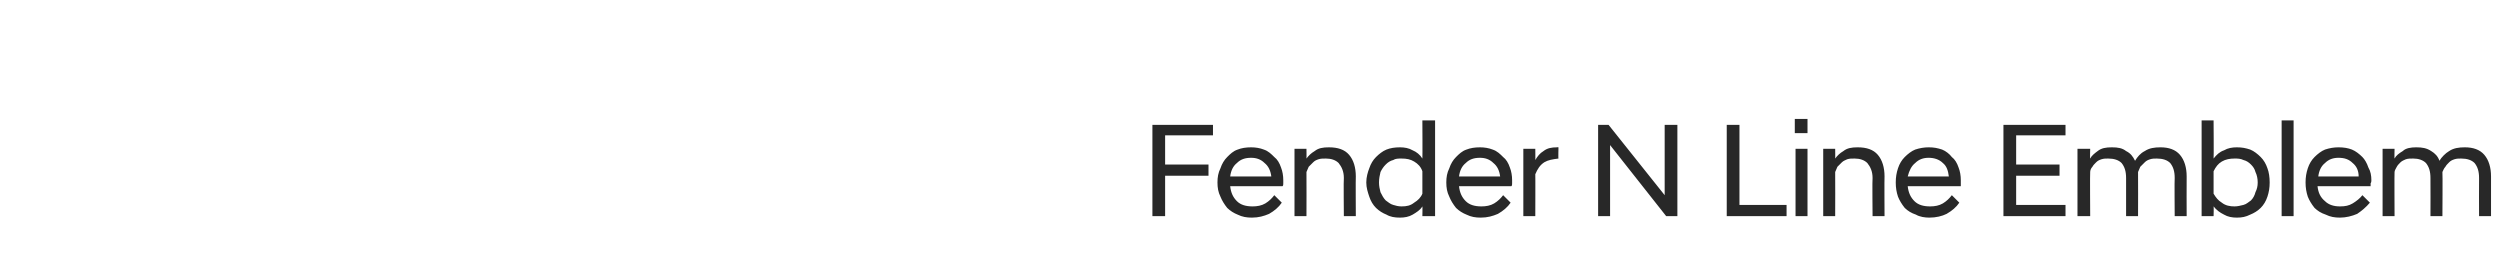 <?xml version="1.0" standalone="no"?>
<!DOCTYPE svg PUBLIC "-//W3C//DTD SVG 1.1//EN" "http://www.w3.org/Graphics/SVG/1.1/DTD/svg11.dtd">
<svg xmlns="http://www.w3.org/2000/svg" version="1.1" width="334.3px" height="37.3px" viewBox="0 -1 334.3 37.3" style="top:-1px">
  <desc>Fender N Line Emblem</desc>
  <defs/>
  <g id="Polygon138454">
    <path d="M 154.1 15.7 L 162.2 15.7 L 162.2 17.1 L 155.8 17.1 L 155.8 21 L 161.6 21 L 161.6 22.5 L 155.8 22.5 L 155.8 27.9 L 154.1 27.9 L 154.1 15.7 Z M 167.4 28.1 C 166.7 28.1 166.1 28 165.5 27.7 C 165 27.5 164.5 27.2 164.1 26.8 C 163.7 26.3 163.4 25.8 163.2 25.3 C 162.9 24.7 162.8 24.1 162.8 23.4 C 162.8 22.7 162.9 22.1 163.2 21.5 C 163.4 20.9 163.7 20.4 164.1 20 C 164.5 19.6 164.9 19.2 165.5 19 C 166 18.8 166.6 18.7 167.3 18.7 C 167.9 18.7 168.5 18.8 169 19 C 169.6 19.2 170 19.6 170.4 20 C 170.8 20.3 171.1 20.8 171.3 21.4 C 171.5 21.9 171.6 22.5 171.6 23.1 C 171.6 23.2 171.6 23.4 171.6 23.5 C 171.6 23.7 171.6 23.8 171.5 23.9 C 171.5 23.9 164.5 23.9 164.5 23.9 C 164.6 24.8 164.9 25.4 165.4 25.9 C 165.9 26.4 166.6 26.6 167.5 26.6 C 168.1 26.6 168.7 26.5 169.2 26.2 C 169.7 25.9 170.1 25.5 170.4 25.1 C 170.4 25.1 171.4 26.1 171.4 26.1 C 171 26.7 170.4 27.2 169.7 27.6 C 169 27.9 168.3 28.1 167.4 28.1 Z M 167.3 20.1 C 166.5 20.1 165.9 20.3 165.4 20.8 C 164.9 21.2 164.6 21.8 164.5 22.6 C 164.5 22.6 170 22.6 170 22.6 C 169.9 21.8 169.6 21.2 169.1 20.8 C 168.6 20.3 168 20.1 167.3 20.1 Z M 173.1 18.9 L 174.7 18.9 C 174.7 18.9 174.72 20.24 174.7 20.2 C 175 19.8 175.3 19.5 175.8 19.2 C 176.3 18.8 176.9 18.7 177.7 18.7 C 178.9 18.7 179.8 19 180.4 19.7 C 181 20.4 181.3 21.4 181.3 22.6 C 181.27 22.63 181.3 27.9 181.3 27.9 L 179.7 27.9 C 179.7 27.9 179.65 22.8 179.7 22.8 C 179.7 21.9 179.4 21.3 179 20.8 C 178.6 20.4 178 20.2 177.3 20.2 C 176.9 20.2 176.6 20.2 176.3 20.3 C 176 20.4 175.8 20.5 175.6 20.7 C 175.4 20.9 175.2 21.1 175 21.3 C 174.9 21.5 174.8 21.8 174.7 22 C 174.72 22 174.7 27.9 174.7 27.9 L 173.1 27.9 L 173.1 18.9 Z M 190.2 26.6 C 189.9 27.1 189.4 27.4 188.9 27.7 C 188.4 28 187.8 28.1 187.2 28.1 C 186.5 28.1 185.9 28 185.4 27.7 C 184.9 27.5 184.4 27.2 184 26.8 C 183.6 26.4 183.3 25.9 183.1 25.3 C 182.9 24.7 182.7 24.1 182.7 23.4 C 182.7 22.7 182.9 22 183.1 21.5 C 183.3 20.9 183.6 20.4 184 20 C 184.4 19.6 184.9 19.2 185.4 19 C 185.9 18.8 186.5 18.7 187.2 18.7 C 187.8 18.7 188.4 18.8 188.9 19.1 C 189.4 19.3 189.9 19.7 190.2 20.2 C 190.23 20.15 190.2 15.1 190.2 15.1 L 191.9 15.1 L 191.9 27.9 L 190.2 27.9 C 190.2 27.9 190.23 26.61 190.2 26.6 Z M 187.4 26.6 C 188.1 26.6 188.6 26.5 189.1 26.1 C 189.6 25.8 190 25.4 190.2 24.9 C 190.2 24.9 190.2 21.9 190.2 21.9 C 190 21.3 189.6 20.9 189.1 20.6 C 188.6 20.3 188.1 20.2 187.4 20.2 C 187 20.2 186.6 20.2 186.3 20.4 C 185.9 20.5 185.6 20.7 185.3 21 C 185 21.3 184.8 21.6 184.6 22 C 184.5 22.4 184.4 22.9 184.4 23.4 C 184.4 23.9 184.5 24.3 184.6 24.7 C 184.8 25.1 185 25.5 185.3 25.8 C 185.6 26 185.9 26.3 186.3 26.4 C 186.6 26.5 187 26.6 187.4 26.6 Z M 198 28.1 C 197.3 28.1 196.7 28 196.1 27.7 C 195.6 27.5 195.1 27.2 194.7 26.8 C 194.3 26.3 194 25.8 193.8 25.3 C 193.5 24.7 193.4 24.1 193.4 23.4 C 193.4 22.7 193.5 22.1 193.8 21.5 C 194 20.9 194.3 20.4 194.7 20 C 195.1 19.6 195.5 19.2 196.1 19 C 196.6 18.8 197.2 18.7 197.9 18.7 C 198.5 18.7 199.1 18.8 199.6 19 C 200.2 19.2 200.6 19.6 201 20 C 201.4 20.3 201.7 20.8 201.9 21.4 C 202.1 21.9 202.2 22.5 202.2 23.1 C 202.2 23.2 202.2 23.4 202.2 23.5 C 202.2 23.7 202.2 23.8 202.1 23.9 C 202.1 23.9 195.1 23.9 195.1 23.9 C 195.2 24.8 195.5 25.4 196 25.9 C 196.5 26.4 197.2 26.6 198.1 26.6 C 198.7 26.6 199.3 26.5 199.8 26.2 C 200.3 25.9 200.7 25.5 201 25.1 C 201 25.1 202 26.1 202 26.1 C 201.6 26.7 201 27.2 200.3 27.6 C 199.6 27.9 198.9 28.1 198 28.1 Z M 197.9 20.1 C 197.1 20.1 196.5 20.3 196 20.8 C 195.5 21.2 195.2 21.8 195.1 22.6 C 195.1 22.6 200.6 22.6 200.6 22.6 C 200.5 21.8 200.2 21.2 199.7 20.8 C 199.2 20.3 198.6 20.1 197.9 20.1 Z M 203.7 18.9 L 205.3 18.9 C 205.3 18.9 205.32 20.42 205.3 20.4 C 205.6 19.9 205.9 19.5 206.4 19.2 C 206.9 18.8 207.5 18.7 208.2 18.7 C 208.16 18.67 208.4 18.7 208.4 18.7 C 208.4 18.7 208.36 20.24 208.4 20.2 C 207.6 20.3 207 20.4 206.5 20.7 C 205.9 21.1 205.6 21.6 205.3 22.3 C 205.32 22.27 205.3 27.9 205.3 27.9 L 203.7 27.9 L 203.7 18.9 Z M 213.7 15.7 L 215.1 15.7 L 222.6 25.1 L 222.6 15.7 L 224.3 15.7 L 224.3 27.9 L 222.8 27.9 L 215.3 18.4 L 215.3 27.9 L 213.7 27.9 L 213.7 15.7 Z M 230.9 15.7 L 232.6 15.7 L 232.6 26.4 L 238.9 26.4 L 238.9 27.9 L 230.9 27.9 L 230.9 15.7 Z M 240.1 18.9 L 241.7 18.9 L 241.7 27.9 L 240.1 27.9 L 240.1 18.9 Z M 240 14.9 L 241.7 14.9 L 241.7 16.8 L 240 16.8 L 240 14.9 Z M 243.8 18.9 L 245.4 18.9 C 245.4 18.9 245.42 20.24 245.4 20.2 C 245.7 19.8 246 19.5 246.5 19.2 C 247 18.8 247.6 18.7 248.4 18.7 C 249.6 18.7 250.5 19 251.1 19.7 C 251.7 20.4 252 21.4 252 22.6 C 251.97 22.63 252 27.9 252 27.9 L 250.4 27.9 C 250.4 27.9 250.35 22.8 250.4 22.8 C 250.4 21.9 250.1 21.3 249.7 20.8 C 249.3 20.4 248.7 20.2 248 20.2 C 247.6 20.2 247.3 20.2 247 20.3 C 246.8 20.4 246.5 20.5 246.3 20.7 C 246.1 20.9 245.9 21.1 245.7 21.3 C 245.6 21.5 245.5 21.8 245.4 22 C 245.42 22 245.4 27.9 245.4 27.9 L 243.8 27.9 L 243.8 18.9 Z M 258 28.1 C 257.4 28.1 256.7 28 256.2 27.7 C 255.6 27.5 255.1 27.2 254.7 26.8 C 254.3 26.3 254 25.8 253.8 25.3 C 253.6 24.7 253.5 24.1 253.5 23.4 C 253.5 22.7 253.6 22.1 253.8 21.5 C 254 20.9 254.3 20.4 254.7 20 C 255.1 19.6 255.6 19.2 256.1 19 C 256.7 18.8 257.3 18.7 257.9 18.7 C 258.6 18.7 259.1 18.8 259.7 19 C 260.2 19.2 260.7 19.6 261 20 C 261.4 20.3 261.7 20.8 261.9 21.4 C 262.1 21.9 262.2 22.5 262.2 23.1 C 262.2 23.2 262.2 23.4 262.2 23.5 C 262.2 23.7 262.2 23.8 262.2 23.9 C 262.2 23.9 255.1 23.9 255.1 23.9 C 255.2 24.8 255.5 25.4 256 25.9 C 256.5 26.4 257.2 26.6 258.1 26.6 C 258.7 26.6 259.3 26.5 259.8 26.2 C 260.3 25.9 260.7 25.5 261 25.1 C 261 25.1 262 26.1 262 26.1 C 261.6 26.7 261 27.2 260.3 27.6 C 259.7 27.9 258.9 28.1 258 28.1 Z M 257.9 20.1 C 257.2 20.1 256.6 20.3 256.1 20.8 C 255.6 21.2 255.3 21.8 255.1 22.6 C 255.1 22.6 260.6 22.6 260.6 22.6 C 260.5 21.8 260.3 21.2 259.8 20.8 C 259.3 20.3 258.6 20.1 257.9 20.1 Z M 267.9 15.7 L 276.2 15.7 L 276.2 17.1 L 269.6 17.1 L 269.6 21 L 275.4 21 L 275.4 22.5 L 269.6 22.5 L 269.6 26.4 L 276.2 26.4 L 276.2 27.9 L 267.9 27.9 L 267.9 15.7 Z M 290.8 22.8 C 290.8 21.9 290.6 21.3 290.2 20.8 C 289.8 20.4 289.2 20.2 288.4 20.2 C 288.1 20.2 287.8 20.2 287.5 20.3 C 287.2 20.4 287 20.5 286.8 20.7 C 286.6 20.9 286.4 21.1 286.2 21.3 C 286.1 21.5 286 21.8 285.9 22 C 285.92 22 285.9 27.9 285.9 27.9 L 284.3 27.9 C 284.3 27.9 284.3 22.8 284.3 22.8 C 284.3 21.9 284.1 21.3 283.7 20.8 C 283.3 20.4 282.7 20.2 281.9 20.2 C 281.6 20.2 281.3 20.2 281 20.3 C 280.7 20.4 280.5 20.5 280.3 20.7 C 280.1 20.9 279.9 21.1 279.8 21.3 C 279.6 21.5 279.5 21.8 279.5 22 C 279.46 22 279.5 27.9 279.5 27.9 L 277.8 27.9 L 277.8 18.9 L 279.5 18.9 C 279.5 18.9 279.46 20.24 279.5 20.2 C 279.7 19.8 280.1 19.5 280.5 19.2 C 281 18.8 281.6 18.7 282.4 18.7 C 283.2 18.7 283.8 18.8 284.3 19.2 C 284.9 19.5 285.2 19.9 285.5 20.5 C 285.8 20 286.2 19.5 286.8 19.2 C 287.4 18.8 288.1 18.7 288.9 18.7 C 290 18.7 290.9 19 291.5 19.7 C 292.1 20.4 292.4 21.4 292.4 22.6 C 292.38 22.63 292.4 27.9 292.4 27.9 L 290.8 27.9 C 290.8 27.9 290.76 22.8 290.8 22.8 Z M 296 27.9 L 294.4 27.9 L 294.4 15.1 L 296 15.1 C 296 15.1 296.04 20.15 296 20.2 C 296.4 19.7 296.8 19.3 297.4 19.1 C 297.9 18.8 298.5 18.7 299.1 18.7 C 299.8 18.7 300.3 18.8 300.9 19 C 301.4 19.2 301.9 19.6 302.3 20 C 302.7 20.4 303 20.9 303.2 21.5 C 303.4 22 303.5 22.7 303.5 23.4 C 303.5 24.1 303.4 24.7 303.2 25.3 C 303 25.9 302.7 26.4 302.3 26.8 C 301.9 27.2 301.4 27.5 300.9 27.7 C 300.3 28 299.8 28.1 299.1 28.1 C 298.5 28.1 297.9 28 297.4 27.7 C 296.8 27.4 296.4 27.1 296 26.6 C 296.04 26.61 296 27.9 296 27.9 Z M 298.8 26.6 C 299.2 26.6 299.6 26.5 300 26.4 C 300.4 26.3 300.7 26 301 25.8 C 301.3 25.5 301.5 25.1 301.6 24.7 C 301.8 24.3 301.9 23.9 301.9 23.4 C 301.9 22.9 301.8 22.4 301.6 22 C 301.5 21.6 301.3 21.3 301 21 C 300.7 20.7 300.4 20.5 300 20.4 C 299.6 20.2 299.2 20.2 298.8 20.2 C 298.2 20.2 297.6 20.3 297.1 20.6 C 296.6 20.9 296.3 21.3 296 21.9 C 296 21.9 296 24.9 296 24.9 C 296.3 25.4 296.6 25.8 297.1 26.1 C 297.6 26.5 298.2 26.6 298.8 26.6 Z M 305.1 15.1 L 306.7 15.1 L 306.7 27.9 L 305.1 27.9 L 305.1 15.1 Z M 312.9 28.1 C 312.2 28.1 311.6 28 311 27.7 C 310.4 27.5 309.9 27.2 309.5 26.8 C 309.1 26.3 308.8 25.8 308.6 25.3 C 308.4 24.7 308.3 24.1 308.3 23.4 C 308.3 22.7 308.4 22.1 308.6 21.5 C 308.8 20.9 309.1 20.4 309.5 20 C 309.9 19.6 310.4 19.2 310.9 19 C 311.5 18.8 312.1 18.7 312.7 18.7 C 313.4 18.7 314 18.8 314.5 19 C 315 19.2 315.5 19.6 315.9 20 C 316.2 20.3 316.5 20.8 316.7 21.4 C 317 21.9 317.1 22.5 317.1 23.1 C 317.1 23.2 317.1 23.4 317 23.5 C 317 23.7 317 23.8 317 23.9 C 317 23.9 309.9 23.9 309.9 23.9 C 310 24.8 310.3 25.4 310.9 25.9 C 311.4 26.4 312.1 26.6 312.9 26.6 C 313.6 26.6 314.1 26.5 314.6 26.2 C 315.1 25.9 315.6 25.5 315.9 25.1 C 315.9 25.1 316.9 26.1 316.9 26.1 C 316.4 26.7 315.8 27.2 315.2 27.6 C 314.5 27.9 313.7 28.1 312.9 28.1 Z M 312.7 20.1 C 312 20.1 311.4 20.3 310.9 20.8 C 310.4 21.2 310.1 21.8 310 22.6 C 310 22.6 315.4 22.6 315.4 22.6 C 315.4 21.8 315.1 21.2 314.6 20.8 C 314.1 20.3 313.5 20.1 312.7 20.1 Z M 331.5 22.8 C 331.5 21.9 331.3 21.3 330.9 20.8 C 330.5 20.4 329.9 20.2 329.1 20.2 C 328.8 20.2 328.5 20.2 328.2 20.3 C 327.9 20.4 327.7 20.5 327.5 20.7 C 327.3 20.9 327.1 21.1 327 21.3 C 326.8 21.5 326.7 21.8 326.6 22 C 326.64 22 326.6 27.9 326.6 27.9 L 325 27.9 C 325 27.9 325.02 22.8 325 22.8 C 325 21.9 324.8 21.3 324.4 20.8 C 324 20.4 323.4 20.2 322.7 20.2 C 322.3 20.2 322 20.2 321.7 20.3 C 321.5 20.4 321.2 20.5 321 20.7 C 320.8 20.9 320.6 21.1 320.5 21.3 C 320.4 21.5 320.2 21.8 320.2 22 C 320.17 22 320.2 27.9 320.2 27.9 L 318.6 27.9 L 318.6 18.9 L 320.2 18.9 C 320.2 18.9 320.17 20.24 320.2 20.2 C 320.4 19.8 320.8 19.5 321.3 19.2 C 321.7 18.8 322.4 18.7 323.1 18.7 C 323.9 18.7 324.5 18.8 325.1 19.2 C 325.6 19.5 326 19.9 326.2 20.5 C 326.5 20 327 19.5 327.5 19.2 C 328.1 18.8 328.8 18.7 329.6 18.7 C 330.7 18.7 331.6 19 332.2 19.7 C 332.8 20.4 333.1 21.4 333.1 22.6 C 333.1 22.63 333.1 27.9 333.1 27.9 L 331.5 27.9 C 331.5 27.9 331.48 22.8 331.5 22.8 Z " stroke="none" fill="#282828"/>
  </g>
</svg>